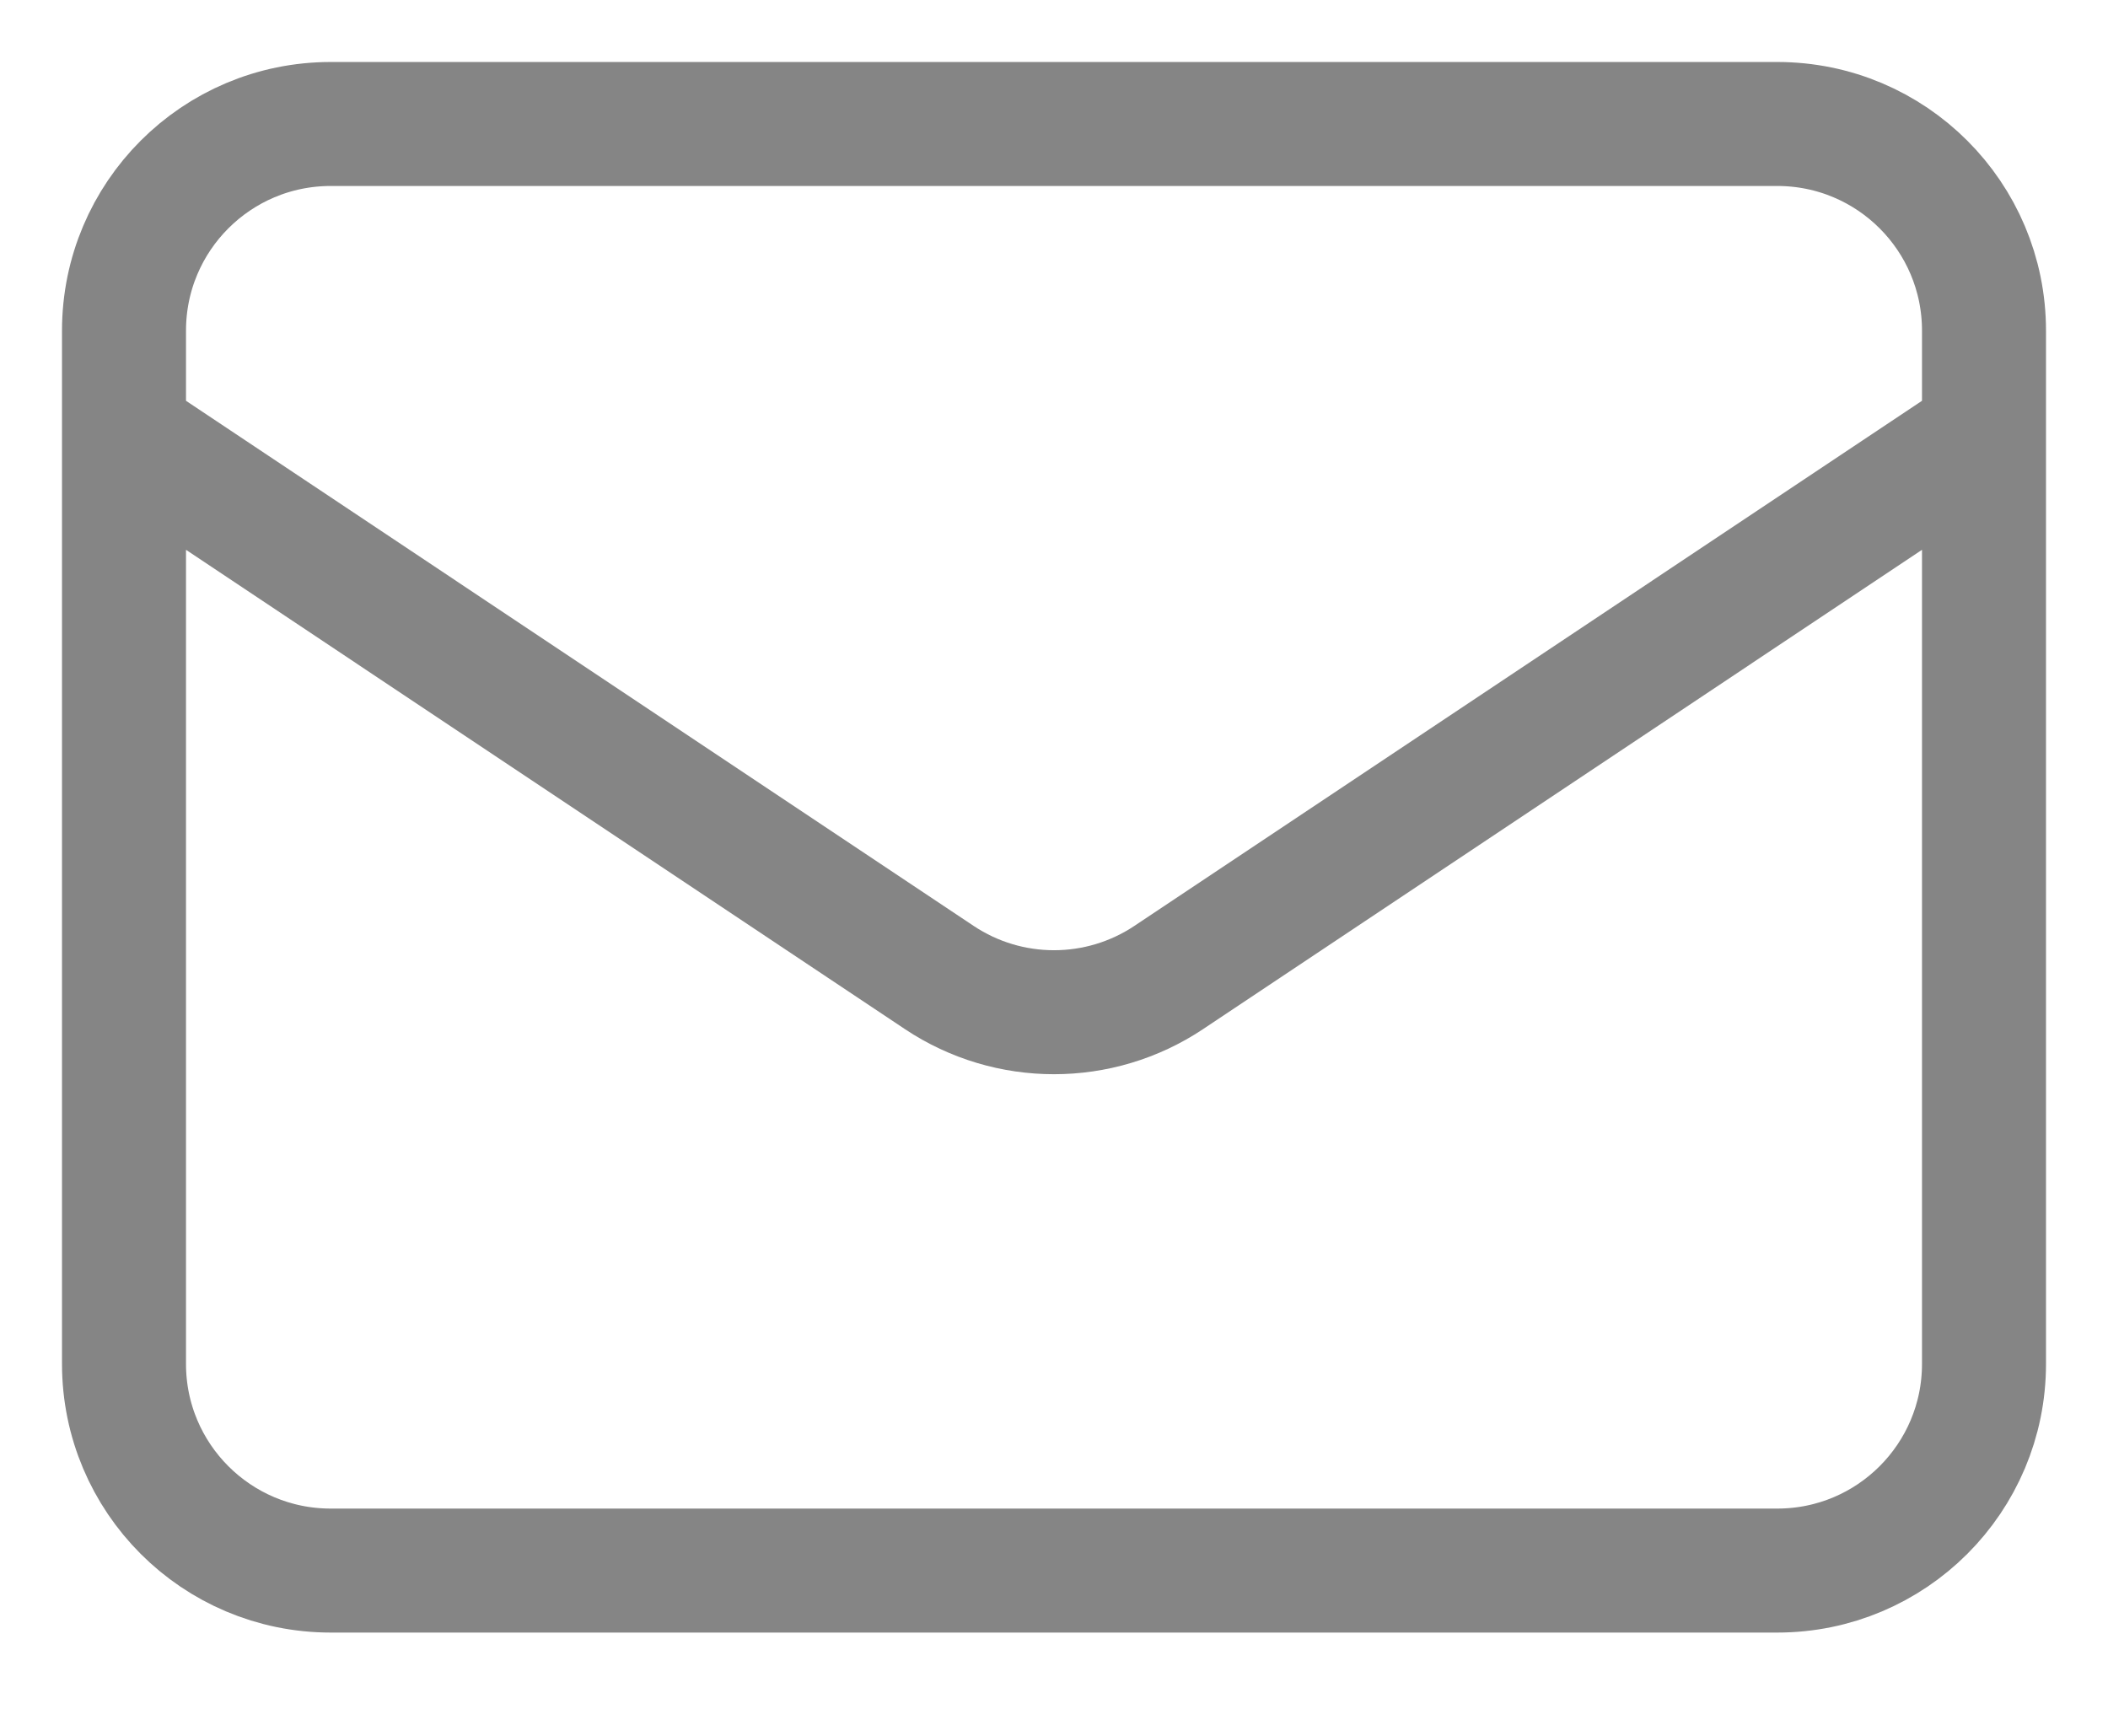 <svg width="17" height="14" viewBox="0 0 17 14" fill="none" xmlns="http://www.w3.org/2000/svg">
<path d="M1 3.5L7.575 7.884C8.135 8.257 8.865 8.257 9.425 7.884L16 3.5M2.667 12.667H14.333C15.254 12.667 16 11.921 16 11V2.667C16 1.746 15.254 1 14.333 1H2.667C1.746 1 1 1.746 1 2.667V11C1 11.921 1.746 12.667 2.667 12.667Z" stroke="#858585" stroke-linecap="round" stroke-linejoin="round"/>
</svg>
